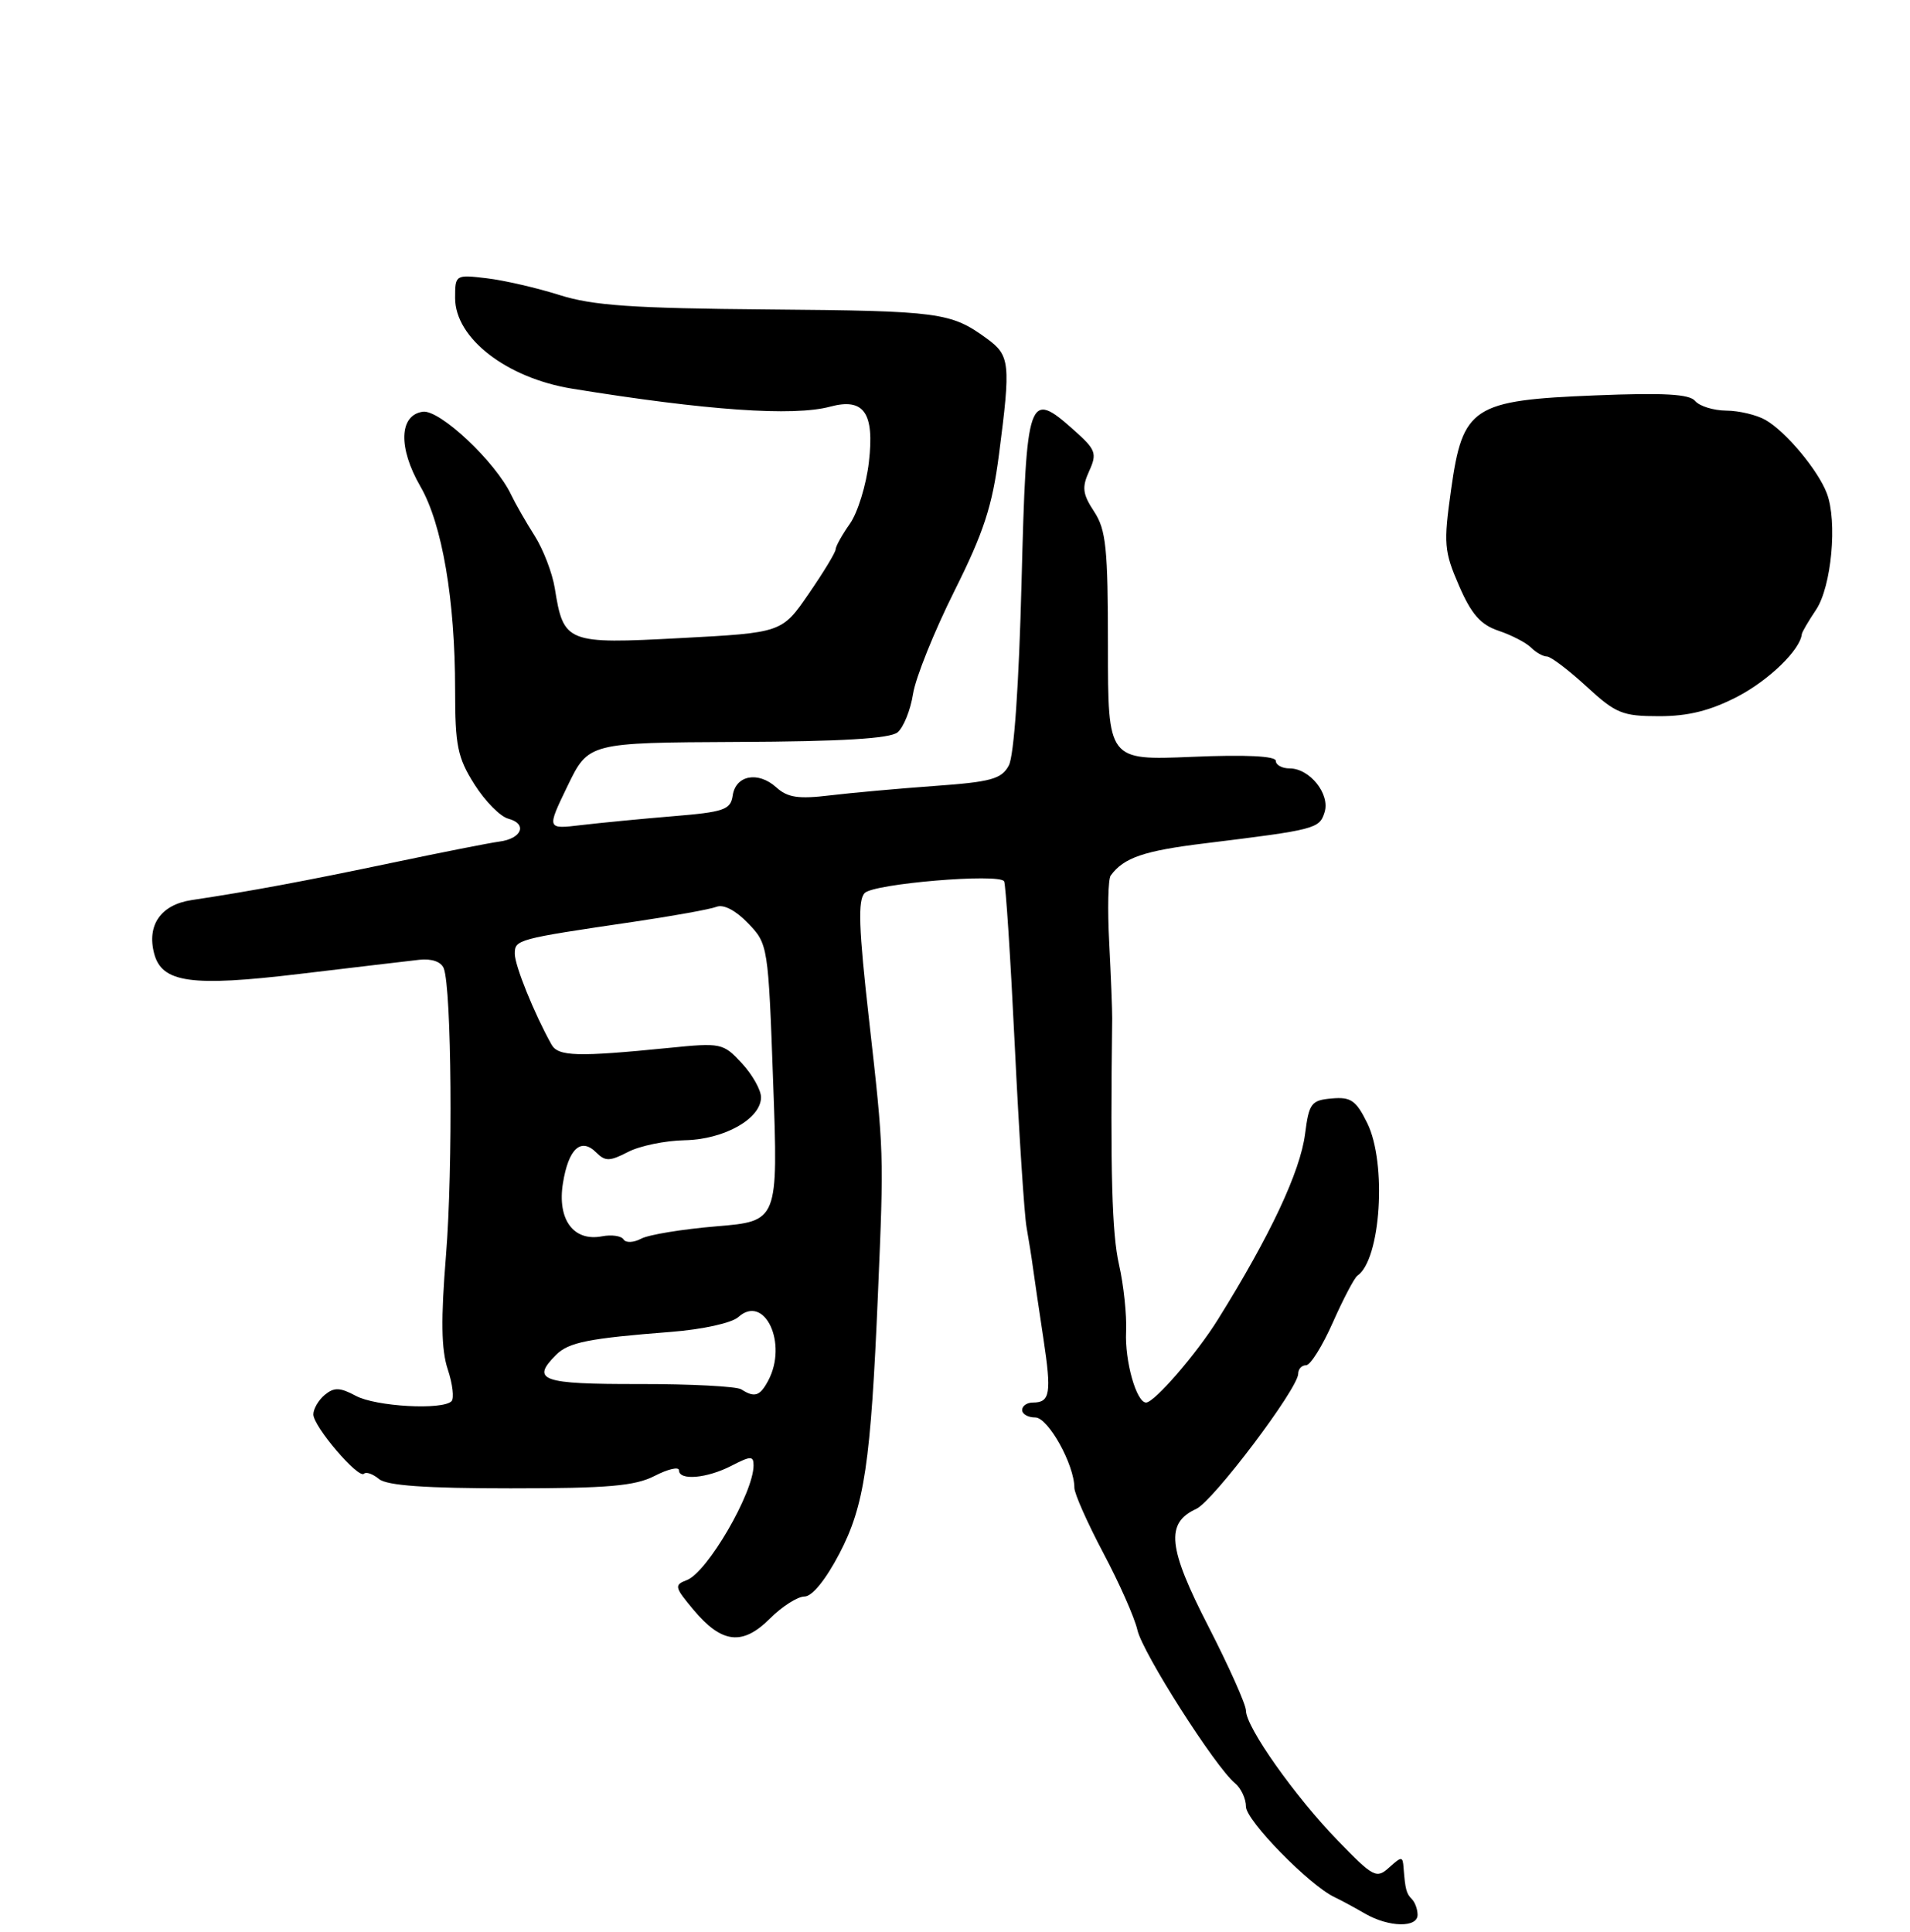 <?xml version="1.0" encoding="UTF-8" standalone="no"?>
<!DOCTYPE svg PUBLIC "-//W3C//DTD SVG 1.1//EN" "http://www.w3.org/Graphics/SVG/1.1/DTD/svg11.dtd" >
<svg xmlns="http://www.w3.org/2000/svg" xmlns:xlink="http://www.w3.org/1999/xlink" version="1.1" viewBox="0 0 256 259">
 <g >
 <path fill="currentColor"
d=" M 190.00 256.67 C 190.00 255.93 189.66 255.00 189.25 254.58 C 188.49 253.82 188.35 253.29 188.12 250.35 C 188.01 248.81 187.87 248.81 186.19 250.32 C 184.50 251.86 184.08 251.64 179.32 246.73 C 173.57 240.81 167.00 231.51 167.00 229.30 C 167.00 228.49 164.73 223.41 161.96 218.01 C 156.54 207.46 156.19 204.15 160.33 202.26 C 162.60 201.22 174.00 186.11 174.00 184.14 C 174.00 183.51 174.47 183.00 175.06 183.00 C 175.64 183.00 177.25 180.41 178.65 177.25 C 180.05 174.09 181.53 171.28 181.93 171.00 C 185.07 168.88 185.91 155.92 183.25 150.53 C 181.76 147.50 181.05 147.01 178.50 147.24 C 175.75 147.48 175.45 147.87 174.92 152.00 C 174.27 157.06 170.24 165.64 163.23 176.88 C 160.36 181.49 154.72 188.00 153.61 188.00 C 152.31 188.00 150.74 182.42 150.93 178.50 C 151.03 176.30 150.61 172.25 149.98 169.50 C 149.04 165.36 148.81 157.23 149.07 136.50 C 149.08 135.40 148.90 130.84 148.67 126.36 C 148.43 121.89 148.52 117.84 148.87 117.36 C 150.62 114.96 153.31 114.04 161.52 113.04 C 176.31 111.22 176.84 111.09 177.53 108.89 C 178.31 106.46 175.56 103.00 172.85 103.00 C 171.83 103.00 171.00 102.54 171.00 101.99 C 171.00 101.34 166.99 101.14 159.75 101.45 C 148.50 101.92 148.50 101.92 148.50 86.66 C 148.50 73.49 148.25 71.02 146.65 68.58 C 145.09 66.21 144.99 65.33 145.98 63.15 C 147.06 60.78 146.88 60.28 144.00 57.71 C 137.81 52.18 137.57 52.88 136.92 78.01 C 136.57 91.75 135.91 101.32 135.21 102.61 C 134.24 104.42 132.85 104.81 125.29 105.35 C 120.46 105.70 114.13 106.27 111.22 106.62 C 107.01 107.13 105.56 106.91 104.05 105.54 C 101.61 103.34 98.59 103.91 98.20 106.65 C 97.92 108.54 97.04 108.85 90.20 109.41 C 85.96 109.76 80.42 110.30 77.88 110.60 C 73.27 111.15 73.27 111.15 76.07 105.35 C 78.88 99.55 78.88 99.55 98.87 99.45 C 112.82 99.39 119.30 99.00 120.31 98.16 C 121.10 97.50 122.04 95.18 122.38 93.00 C 122.73 90.81 125.22 84.63 127.90 79.26 C 131.85 71.36 132.99 67.87 133.89 60.95 C 135.49 48.64 135.38 47.66 132.25 45.37 C 127.45 41.87 125.95 41.67 103.00 41.48 C 84.77 41.33 79.46 40.96 75.00 39.55 C 71.97 38.59 67.59 37.58 65.25 37.30 C 61.04 36.80 61.00 36.83 61.00 39.95 C 61.00 45.33 67.89 50.67 76.69 52.10 C 94.68 55.02 106.34 55.83 111.26 54.51 C 115.79 53.29 117.22 55.32 116.46 61.92 C 116.11 64.99 114.96 68.72 113.91 70.21 C 112.86 71.70 112.00 73.24 112.00 73.64 C 112.00 74.03 110.38 76.71 108.40 79.58 C 104.80 84.81 104.80 84.81 91.23 85.53 C 75.94 86.35 75.53 86.19 74.36 78.85 C 74.03 76.81 72.82 73.65 71.66 71.82 C 70.50 70.00 69.09 67.53 68.52 66.34 C 66.44 61.92 58.94 54.87 56.67 55.19 C 53.49 55.64 53.35 60.02 56.35 65.21 C 59.27 70.27 61.00 80.41 61.00 92.46 C 61.00 99.96 61.32 101.55 63.59 105.14 C 65.01 107.39 67.05 109.46 68.13 109.74 C 70.74 110.43 69.95 112.42 66.92 112.81 C 65.59 112.99 59.10 114.27 52.50 115.66 C 40.84 118.11 33.54 119.47 25.68 120.65 C 21.57 121.27 19.66 123.99 20.66 127.81 C 21.69 131.73 25.61 132.29 40.13 130.55 C 47.49 129.67 54.72 128.82 56.21 128.65 C 57.87 128.47 59.14 128.92 59.48 129.80 C 60.53 132.56 60.72 156.55 59.78 168.23 C 59.08 176.83 59.14 180.91 60.01 183.54 C 60.67 185.52 60.89 187.44 60.52 187.82 C 59.30 189.04 50.37 188.54 47.69 187.10 C 45.56 185.96 44.78 185.94 43.53 186.97 C 42.69 187.67 42.00 188.85 42.00 189.59 C 42.00 191.21 48.05 198.29 48.79 197.54 C 49.08 197.25 49.99 197.58 50.81 198.26 C 51.87 199.13 57.06 199.50 68.41 199.50 C 81.49 199.50 85.11 199.19 87.75 197.83 C 89.54 196.91 91.00 196.57 91.00 197.08 C 91.00 198.50 94.76 198.17 98.05 196.47 C 100.63 195.14 101.00 195.13 101.00 196.43 C 101.00 200.10 94.80 210.76 92.06 211.80 C 90.34 212.45 90.40 212.74 92.95 215.78 C 96.74 220.31 99.52 220.63 103.19 216.96 C 104.82 215.33 106.91 214.00 107.83 214.00 C 108.85 214.00 110.67 211.76 112.50 208.26 C 115.87 201.82 116.71 196.13 117.67 173.50 C 118.48 154.38 118.49 154.54 116.48 136.70 C 115.09 124.42 114.96 120.64 115.90 119.70 C 117.15 118.44 133.91 117.04 134.58 118.13 C 134.80 118.48 135.44 128.38 136.01 140.13 C 136.58 151.88 137.29 162.85 137.59 164.50 C 137.88 166.15 138.28 168.62 138.46 170.00 C 138.65 171.38 139.27 175.62 139.85 179.43 C 140.96 186.76 140.76 188.00 138.44 188.00 C 137.65 188.00 137.00 188.45 137.00 189.00 C 137.00 189.55 137.79 190.00 138.76 190.00 C 140.49 190.00 144.00 196.33 144.00 199.43 C 144.00 200.21 145.75 204.14 147.88 208.17 C 150.02 212.20 152.08 216.85 152.45 218.50 C 153.15 221.57 162.86 236.81 165.52 239.02 C 166.34 239.69 167.00 241.11 167.00 242.17 C 167.00 244.01 175.45 252.67 178.85 254.29 C 179.76 254.72 181.62 255.73 183.00 256.53 C 186.15 258.34 190.00 258.42 190.00 256.67 Z  M 232.87 93.38 C 237.08 91.19 241.28 87.12 241.50 85.00 C 241.53 84.72 242.39 83.25 243.41 81.73 C 245.48 78.63 246.29 69.89 244.85 66.12 C 243.68 63.02 239.34 57.83 236.63 56.29 C 235.46 55.62 233.09 55.05 231.37 55.04 C 229.65 55.02 227.78 54.44 227.21 53.75 C 226.44 52.82 223.00 52.63 213.81 53.00 C 197.37 53.66 196.05 54.52 194.49 65.63 C 193.47 72.89 193.55 73.89 195.55 78.50 C 197.22 82.35 198.45 83.74 200.86 84.55 C 202.59 85.13 204.54 86.14 205.20 86.80 C 205.86 87.46 206.82 88.00 207.34 88.00 C 207.85 88.00 210.23 89.80 212.62 92.00 C 216.57 95.64 217.44 96.00 222.39 96.00 C 226.29 96.00 229.23 95.26 232.87 93.38 Z  M 99.35 186.23 C 98.71 185.83 92.52 185.51 85.60 185.52 C 72.59 185.54 71.12 185.02 74.53 181.61 C 76.22 179.92 78.89 179.39 89.95 178.53 C 94.16 178.20 98.07 177.34 98.95 176.55 C 102.47 173.37 105.63 180.08 102.96 185.07 C 101.85 187.15 101.14 187.38 99.35 186.23 Z  M 83.58 166.14 C 83.29 165.66 81.98 165.47 80.68 165.72 C 76.87 166.45 74.67 163.46 75.45 158.61 C 76.19 153.98 77.86 152.43 79.91 154.48 C 81.12 155.69 81.72 155.68 84.18 154.41 C 85.75 153.59 89.17 152.89 91.77 152.84 C 97.06 152.74 102.00 149.96 102.00 147.08 C 102.00 146.10 100.84 144.04 99.43 142.52 C 96.93 139.82 96.65 139.76 89.68 140.46 C 77.37 141.69 74.80 141.62 73.91 140.00 C 71.59 135.84 69.00 129.42 69.00 127.86 C 69.00 125.94 69.24 125.87 85.00 123.55 C 90.22 122.78 95.19 121.88 96.04 121.55 C 96.98 121.18 98.62 122.04 100.27 123.76 C 102.94 126.54 102.97 126.75 103.63 145.13 C 104.30 163.69 104.30 163.69 96.02 164.38 C 91.47 164.76 86.93 165.50 85.93 166.04 C 84.93 166.57 83.88 166.62 83.58 166.14 Z "/>
</g>
</svg>
